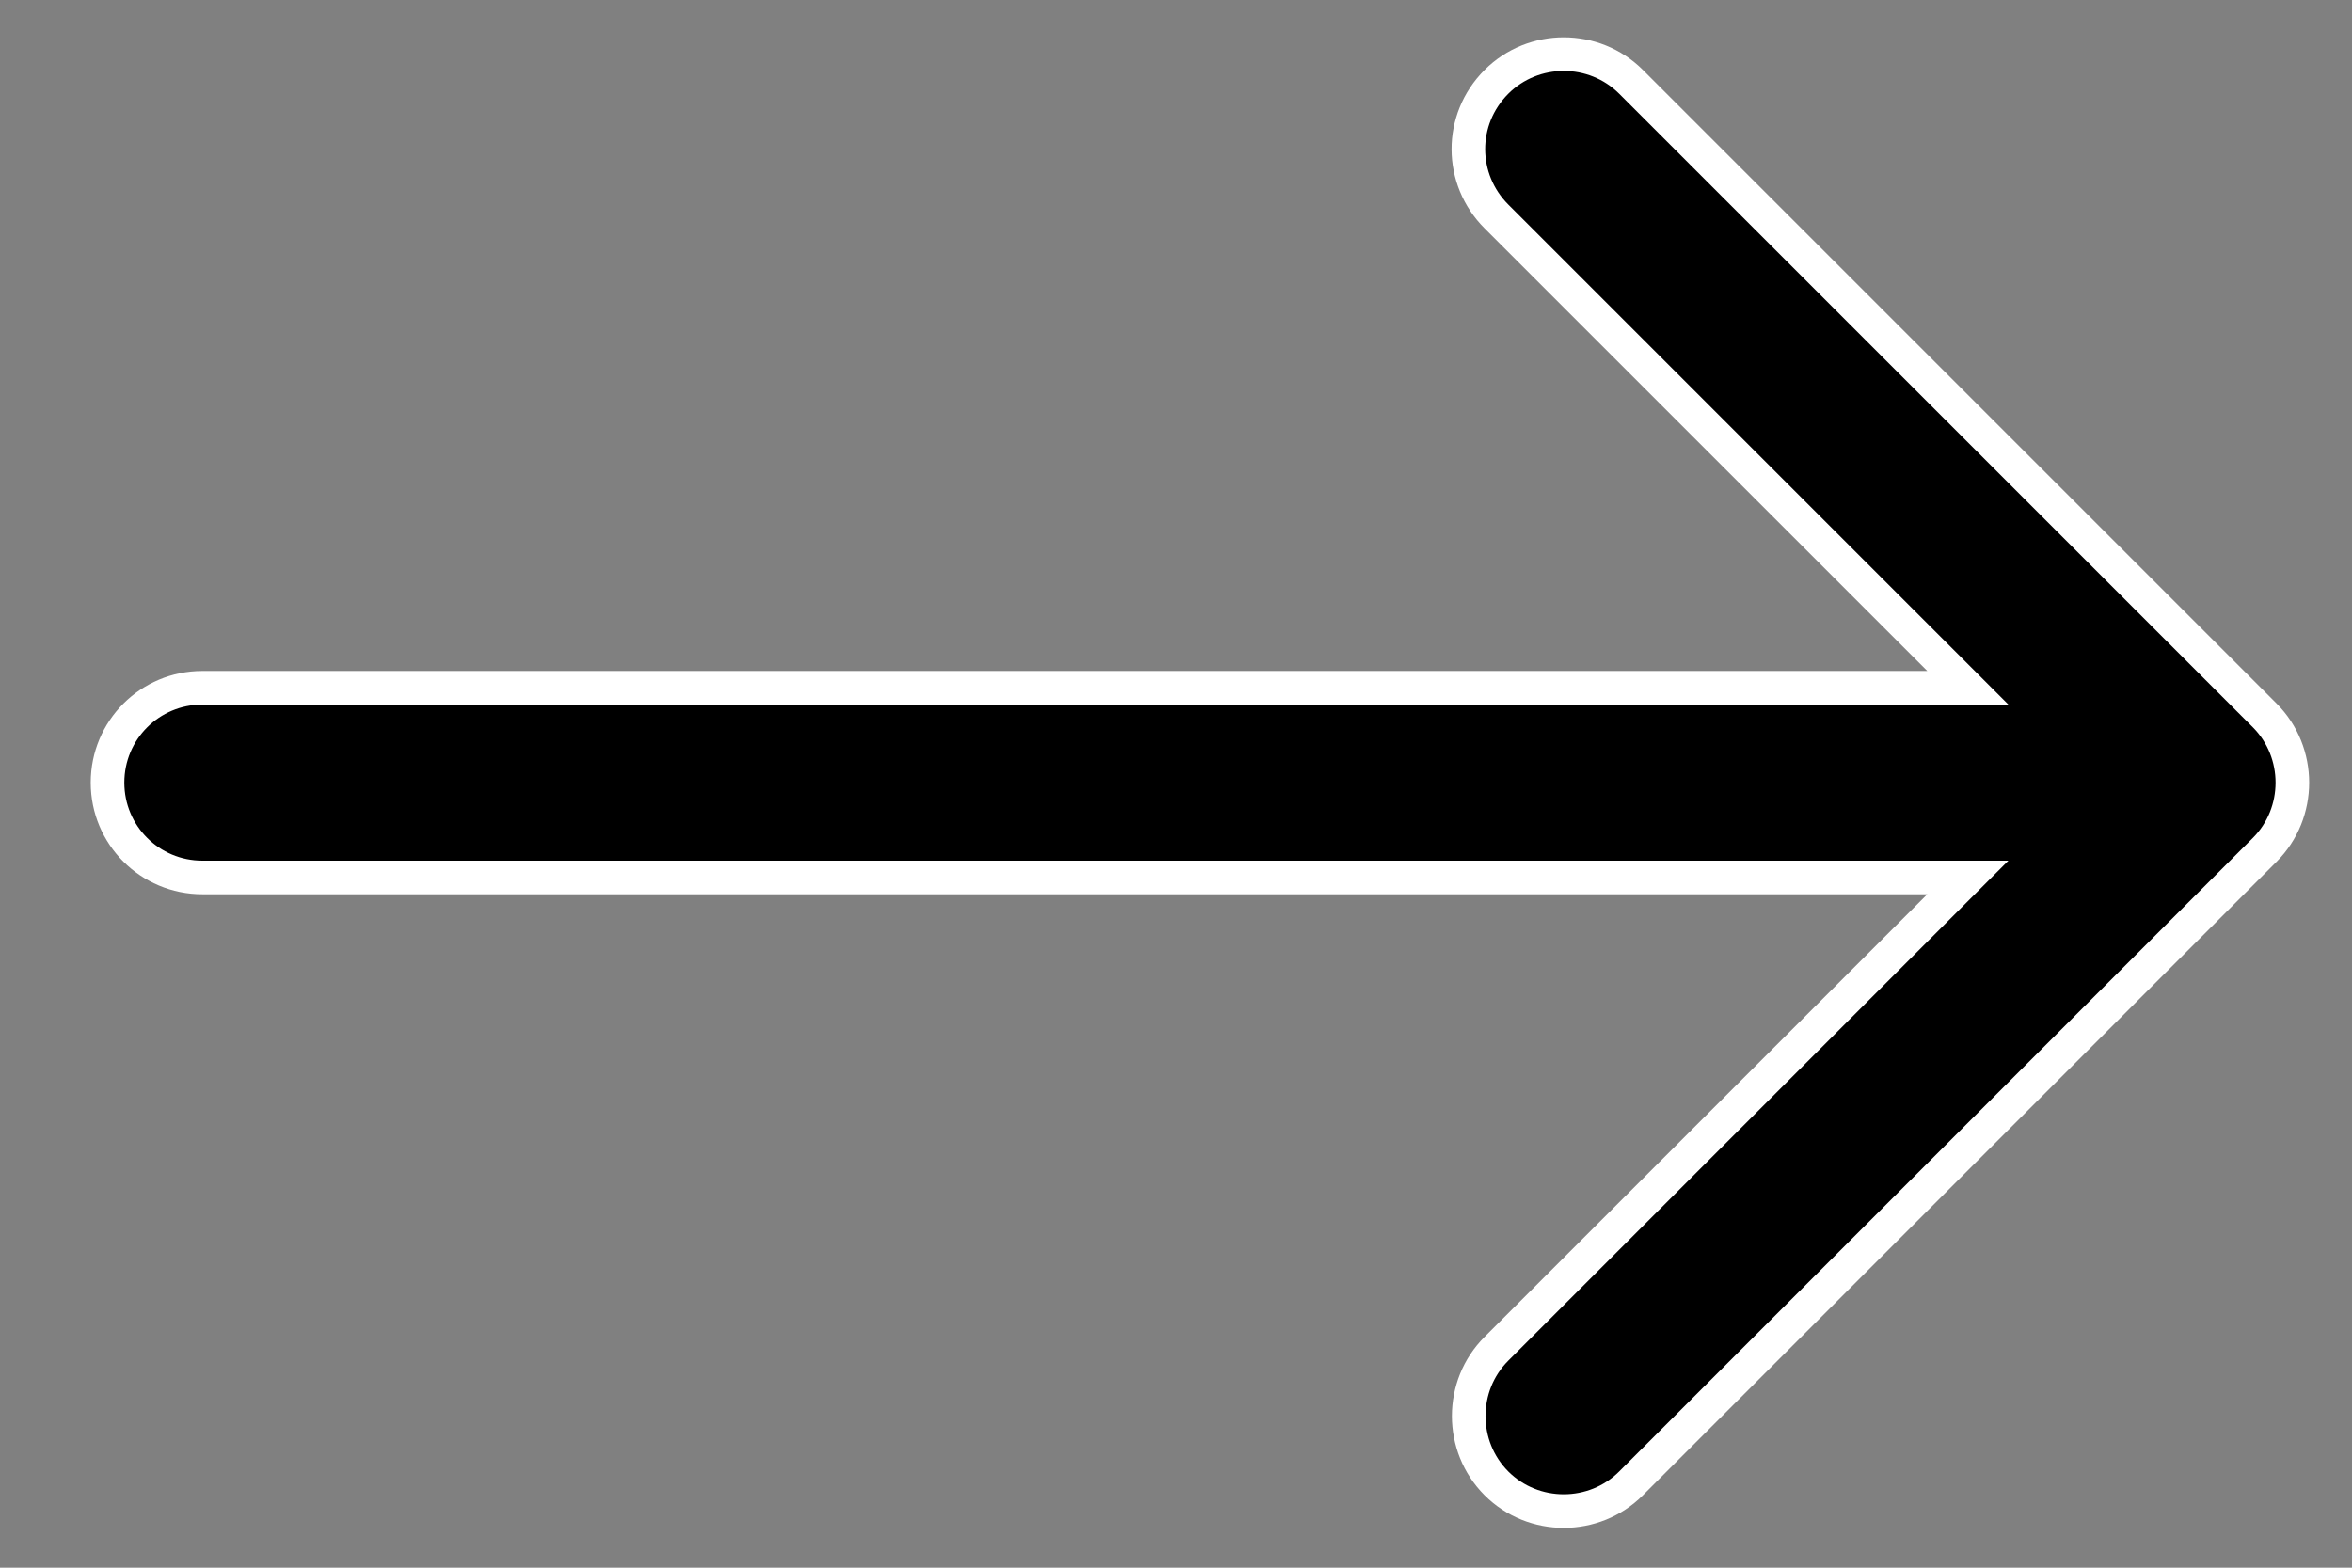 <svg  viewBox="0 0 21 14" fill="none" xmlns="http://www.w3.org/2000/svg">
<rect x="0" y="0" width="21" height="14" fill="#808080" stroke="none"/>
<path d="M17.208 6.142L17.57 6.142L17.314 5.886L13.361 1.933C13.03 1.602 13.024 1.068 13.361 0.731C13.691 0.401 14.233 0.401 14.563 0.731L20.22 6.388C20.55 6.718 20.55 7.26 20.22 7.59L14.563 13.247C14.233 13.577 13.691 13.577 13.361 13.247C13.031 12.916 13.031 12.375 13.361 12.045L17.314 8.092L17.57 7.836L17.208 7.836H1.807C1.338 7.836 0.96 7.458 0.96 6.989C0.96 6.52 1.338 6.142 1.807 6.142L17.208 6.142Z" fill="currentColor" stroke="white" stroke-width="0.3"/>
</svg>
